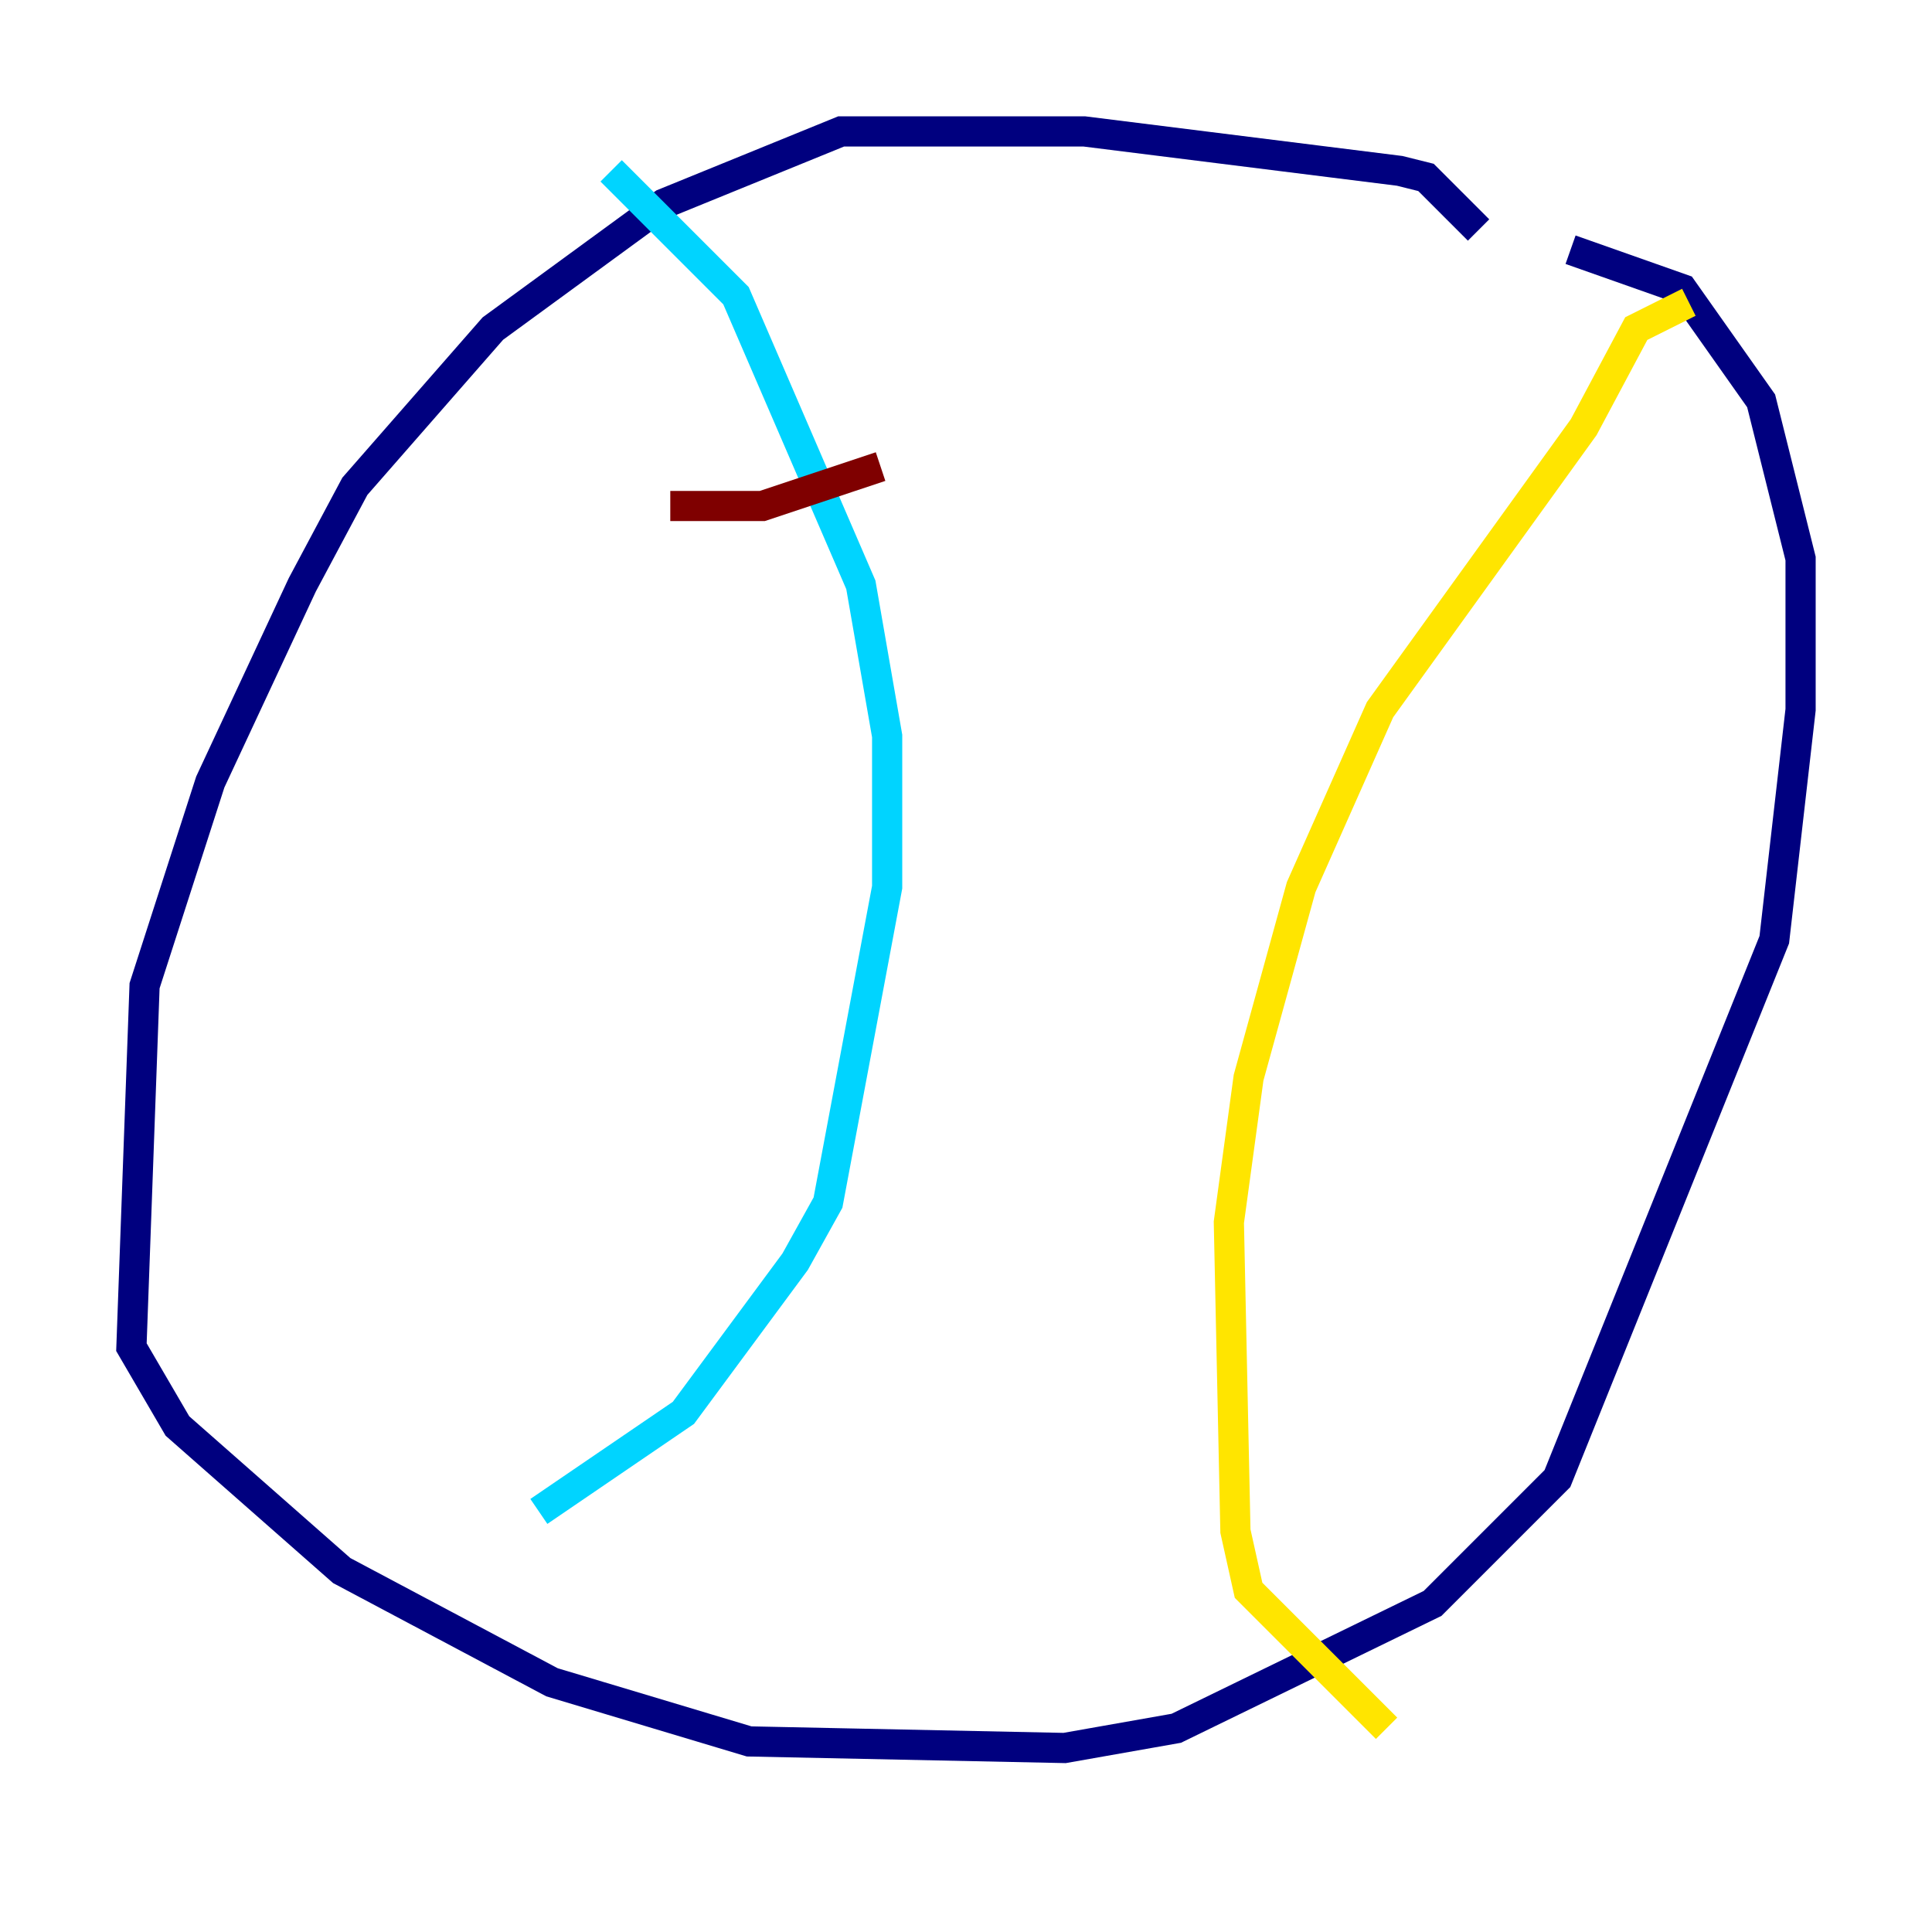 <?xml version="1.0" encoding="utf-8" ?>
<svg baseProfile="tiny" height="128" version="1.2" viewBox="0,0,128,128" width="128" xmlns="http://www.w3.org/2000/svg" xmlns:ev="http://www.w3.org/2001/xml-events" xmlns:xlink="http://www.w3.org/1999/xlink"><defs /><polyline fill="none" points="97.959,15.238 94.476,11.755 92.735,11.32 71.837,8.707 55.728,8.707 43.973,13.497 32.653,21.769 23.51,32.218 20.027,38.748 13.932,51.809 9.578,65.306 8.707,89.252 11.755,94.476 22.64,104.054 36.571,111.456 49.633,115.374 70.531,115.809 77.932,114.503 94.912,106.231 103.184,97.959 117.551,62.258 119.293,47.02 119.293,37.007 116.68,26.558 111.456,19.157 104.054,16.544" stroke="#00007f" stroke-width="2" /><polyline fill="none" points="40.49,11.32 48.762,19.592 57.034,38.748 58.776,48.762 58.776,58.776 54.857,79.674 52.68,83.592 45.279,93.605 35.701,100.136" stroke="#00d4ff" stroke-width="2" /><polyline fill="none" points="111.891,20.027 108.408,21.769 104.925,28.299 91.429,47.02 86.204,58.776 82.721,71.401 81.415,80.98 81.85,101.442 82.721,105.361 91.864,114.503" stroke="#ffe500" stroke-width="2" /><polyline fill="none" points="44.408,33.524 50.503,33.524 58.34,30.912" stroke="#7f0000" stroke-width="2" /></svg>